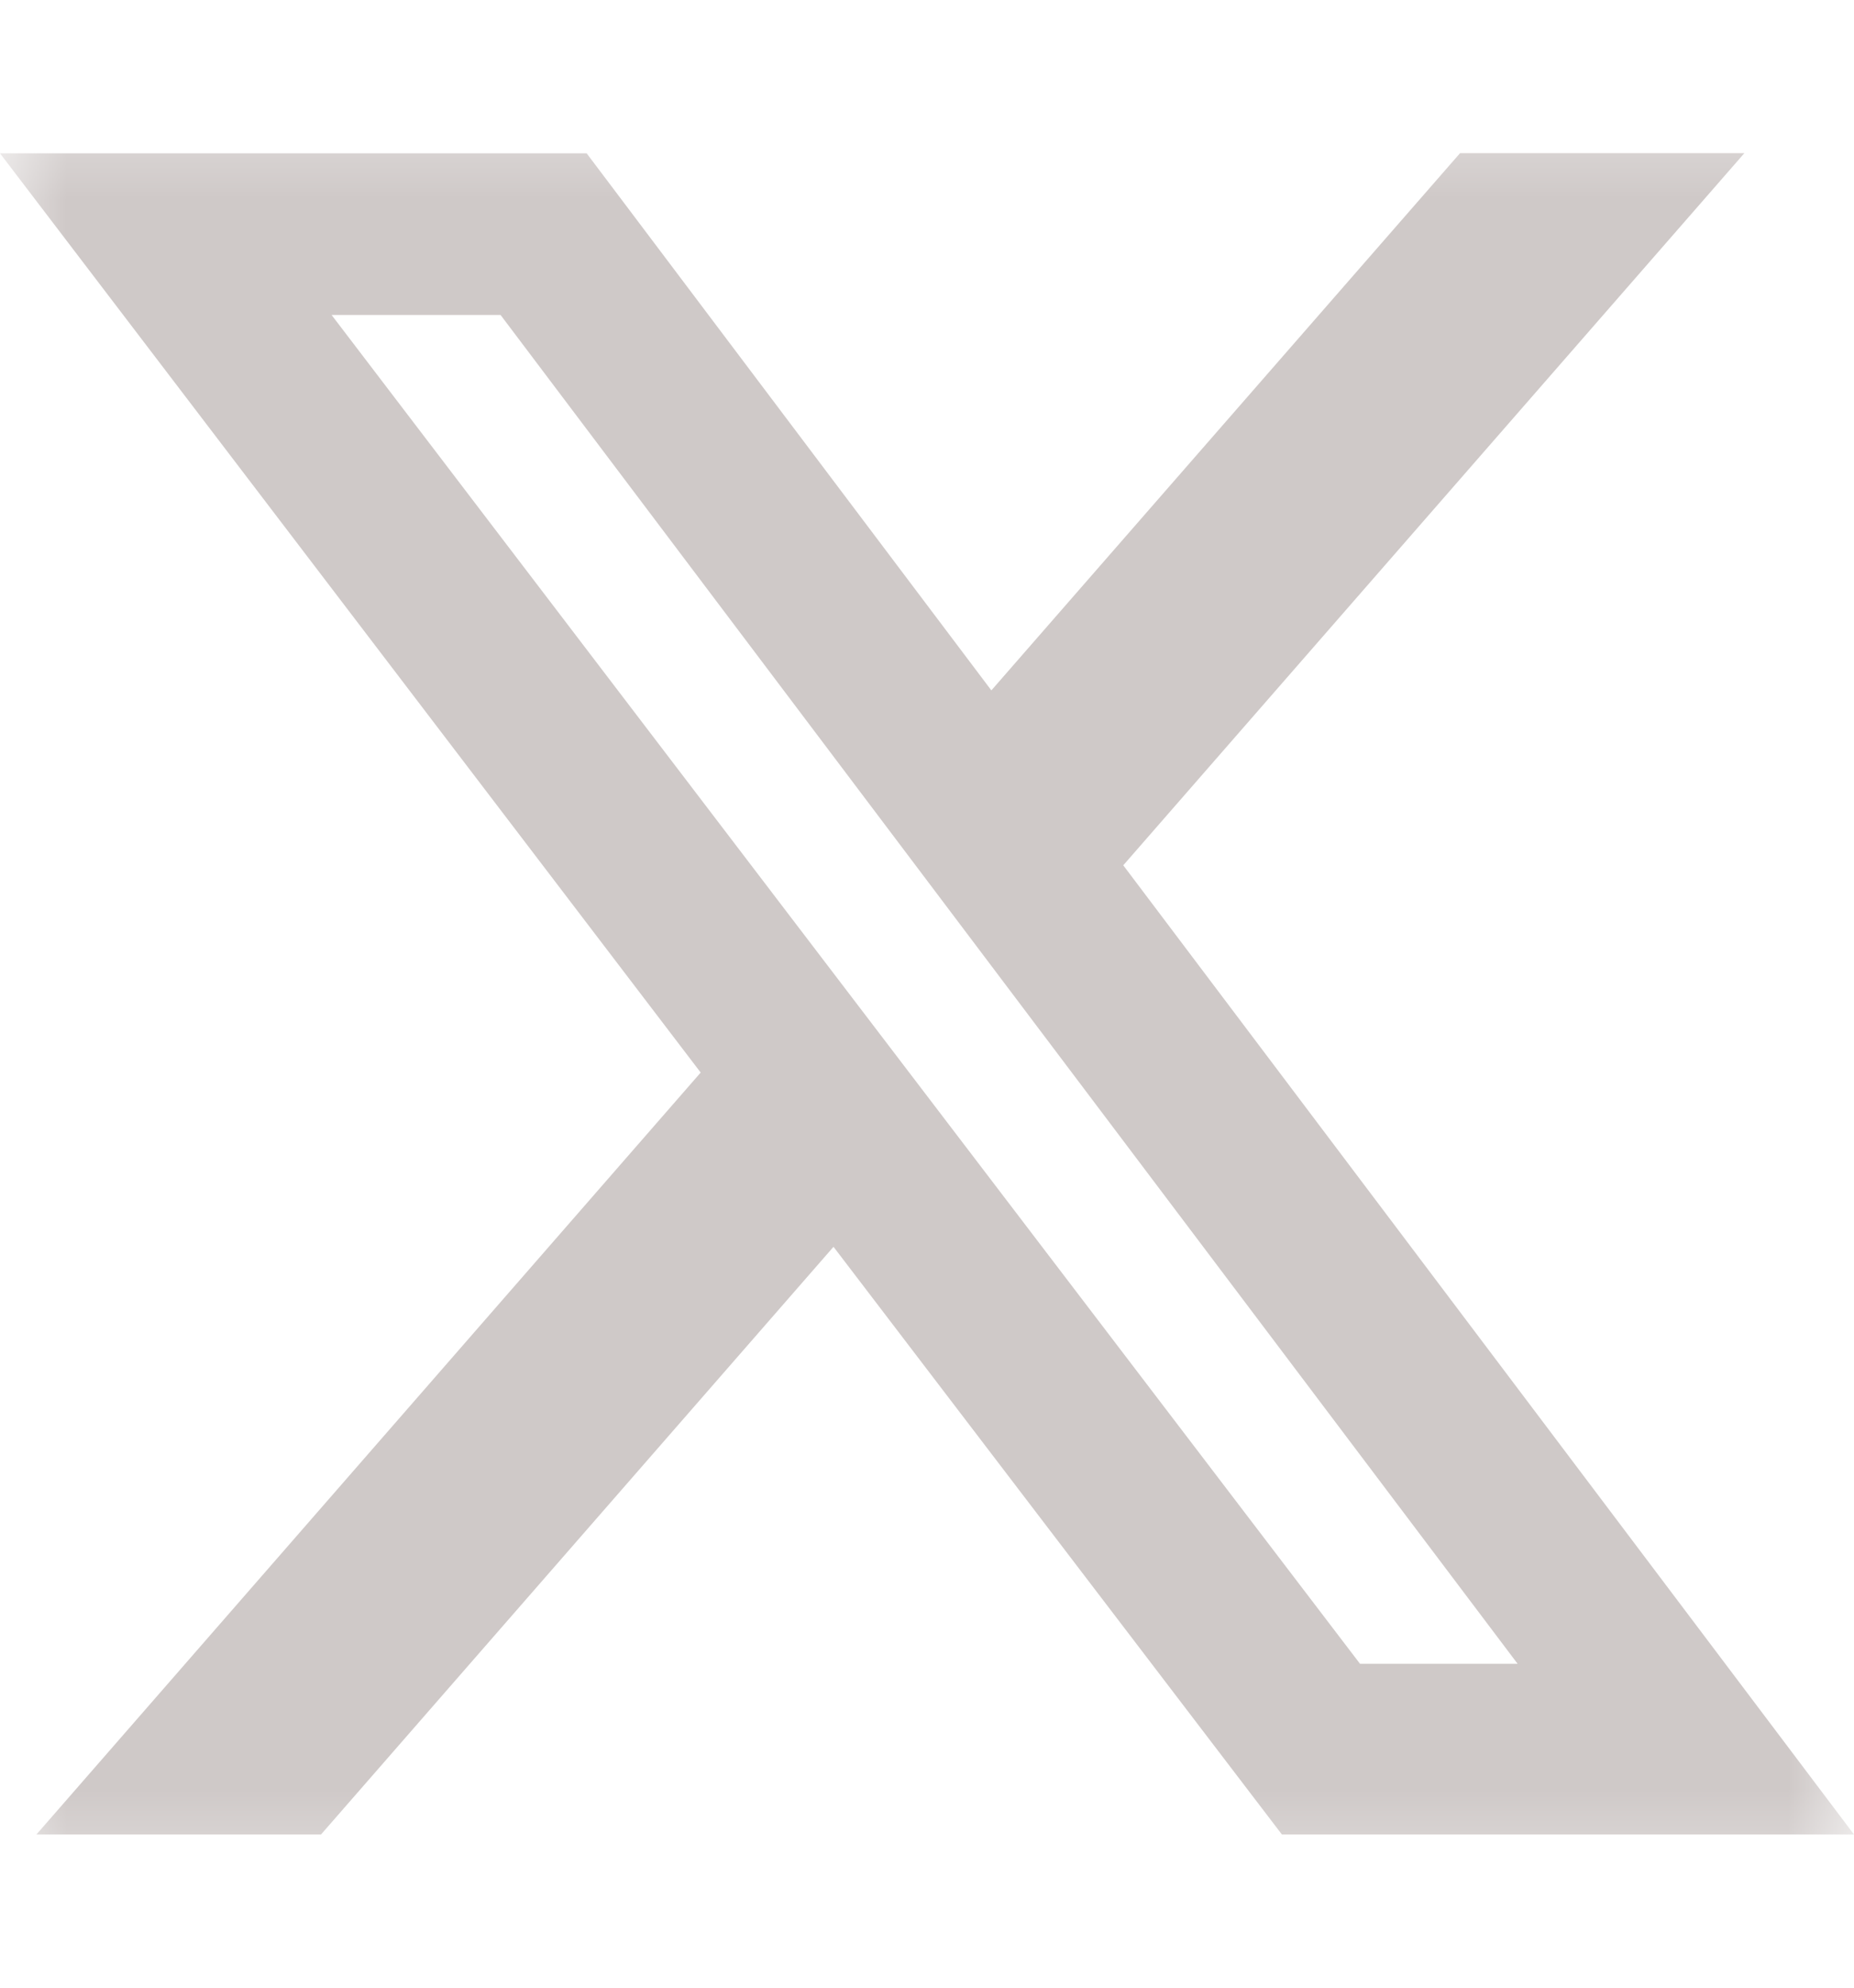 <svg width="14" height="15" viewBox="0 0 14 15" fill="none" xmlns="http://www.w3.org/2000/svg">
<g id="Group">
<g id="Clip path group">
<mask id="mask0_499_564" style="mask-type:luminance" maskUnits="userSpaceOnUse" x="0" y="0" width="14" height="15">
<g id="primeTwitter0">
<path id="Vector" d="M0 0.5H14V14.5H0V0.5Z" fill="white"/>
</g>
</mask>
<g mask="url(#mask0_499_564)">
<g id="Group_2">
<path id="Vector_2" d="M11.025 1.156H13.172L8.482 6.53L14 13.844H9.68L6.294 9.409L2.424 13.844H0.275L5.291 8.094L0 1.157H4.43L7.486 5.21L11.025 1.156ZM10.27 12.556H11.46L3.78 2.377H2.504L10.27 12.556Z" fill="#CFC9C8"/>
</g>
</g>
</g>
</g>
</svg>
